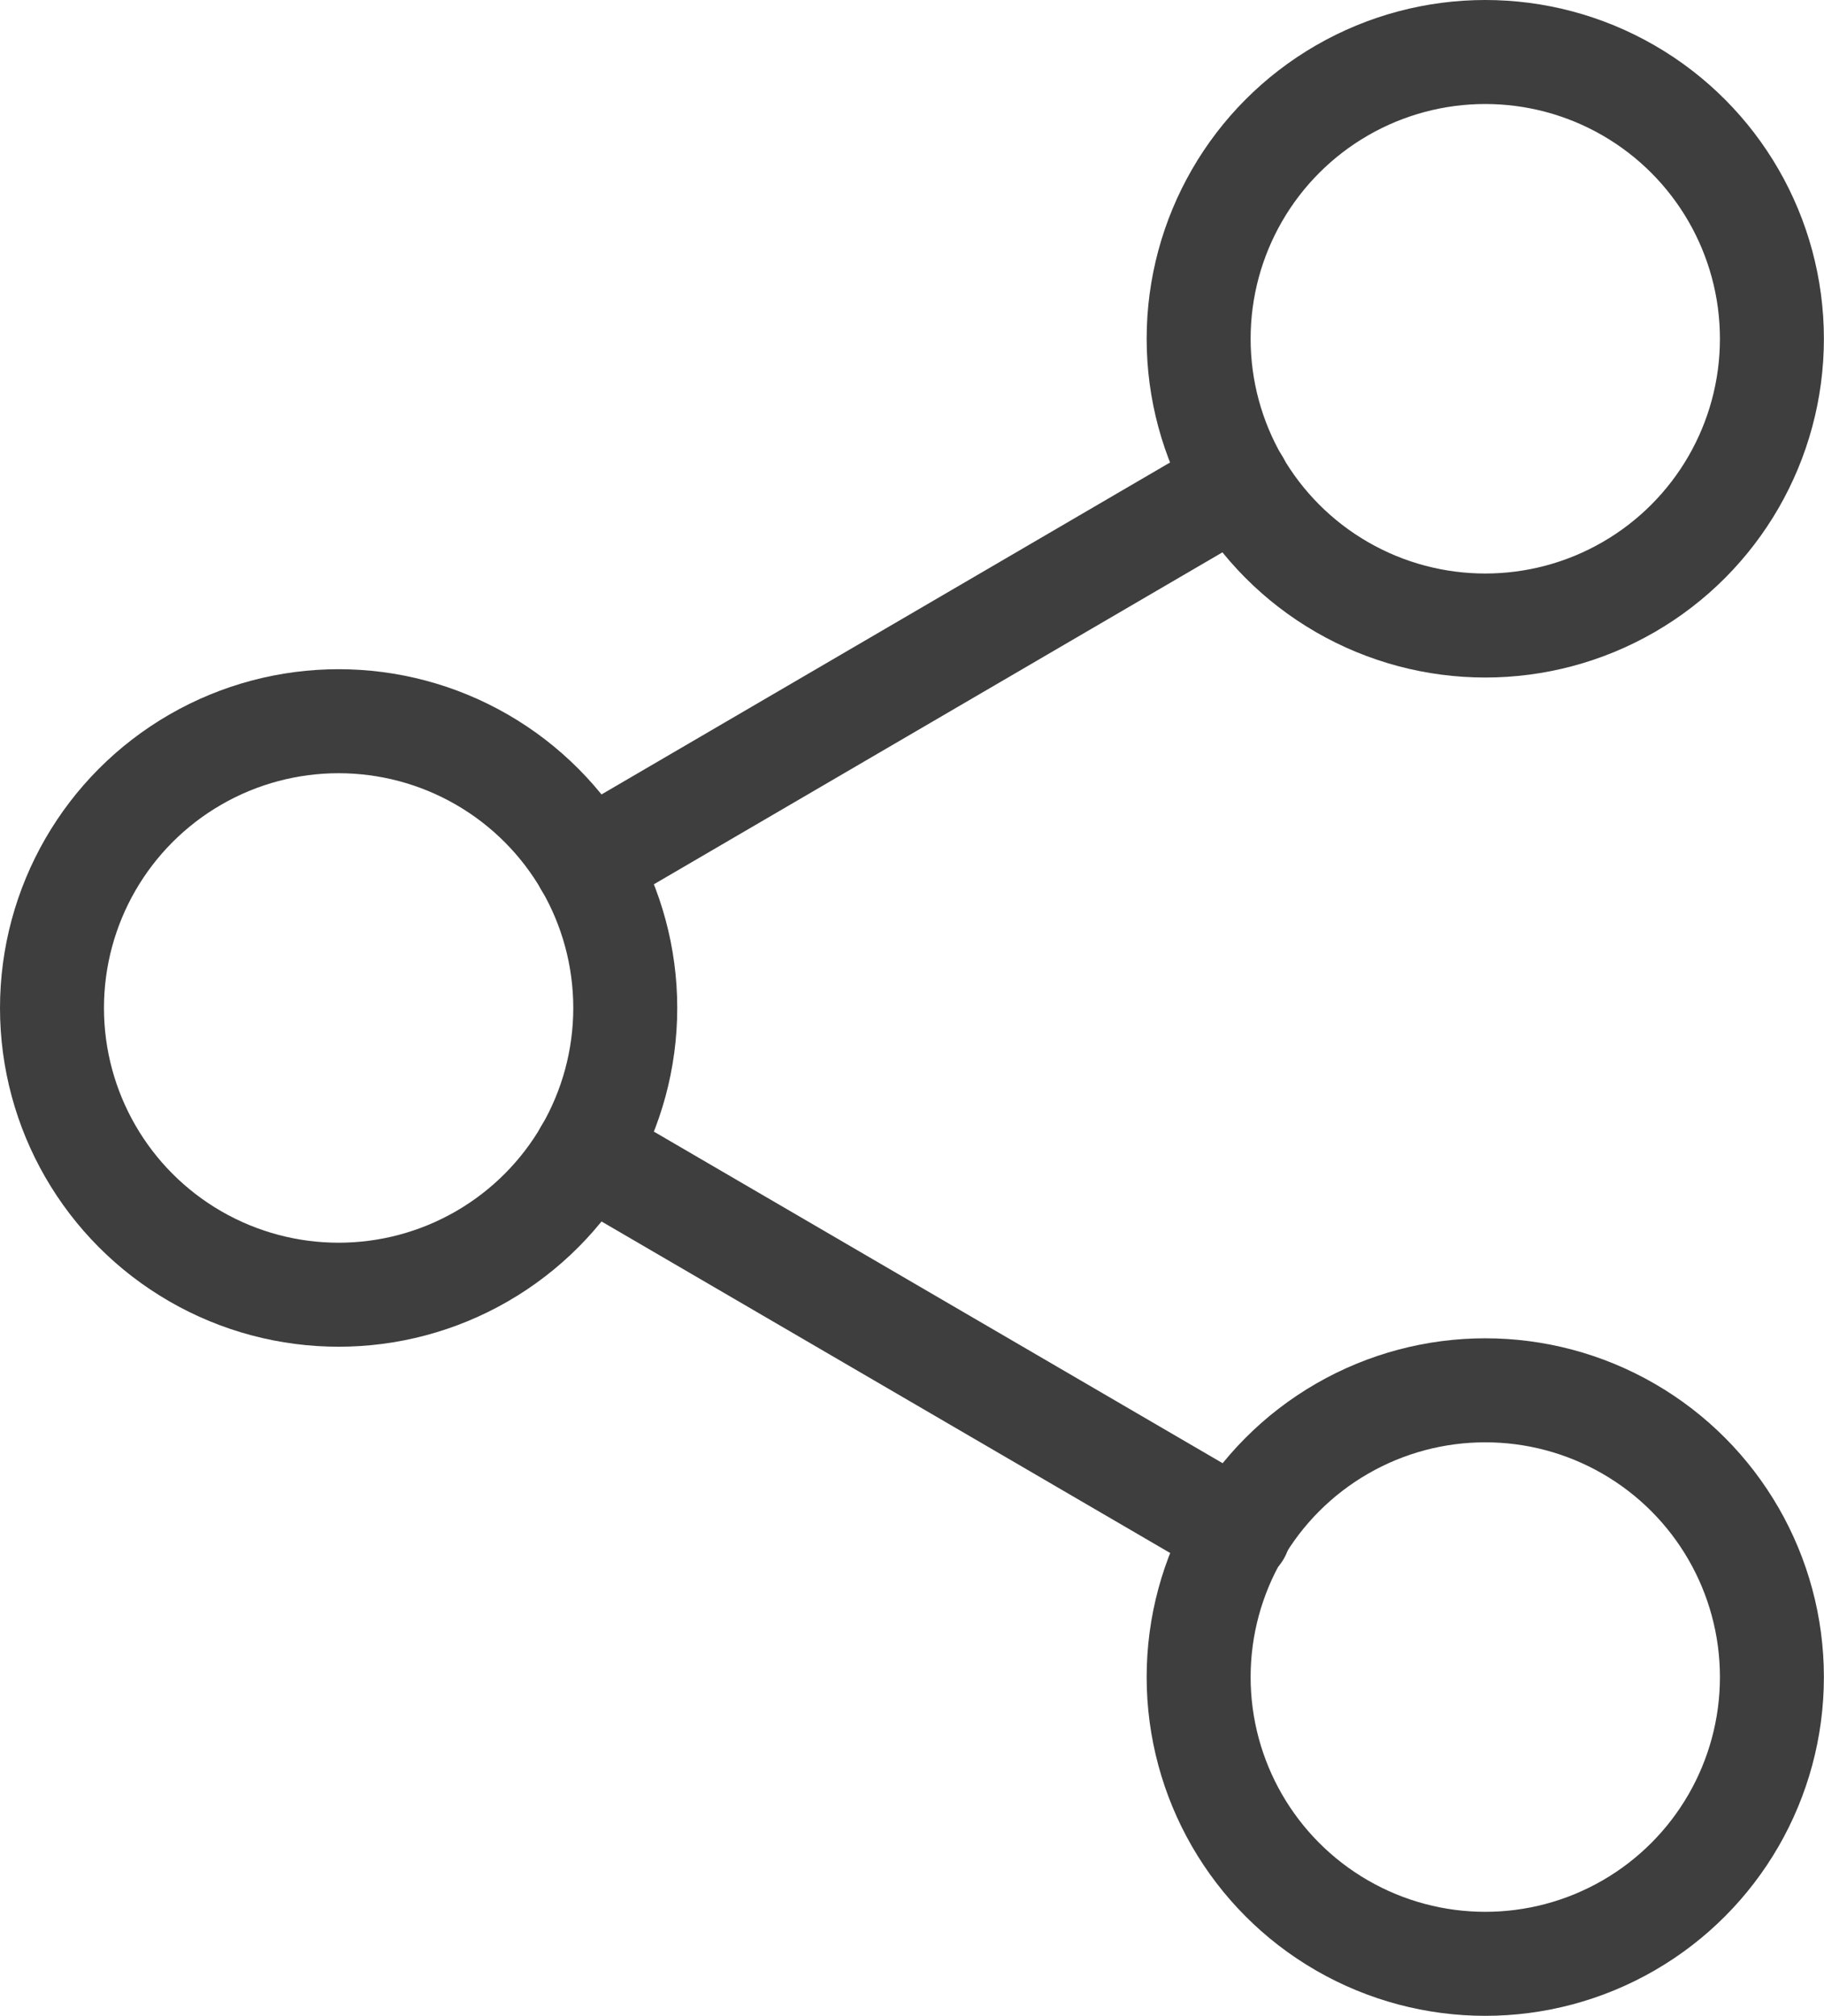 <svg xmlns="http://www.w3.org/2000/svg" width="17.544" height="19.382" viewBox="0 0 17.544 19.382">
    <defs>
        <style>
            .cls-1{fill:none;stroke:#3e3e3e;stroke-linecap:round;stroke-linejoin:round}
        </style>
    </defs>
    <g id="share-2" transform="translate(.5 .5)">
        <circle id="Ellipse_6" cx="2.757" cy="2.757" r="2.757" class="cls-1" data-name="Ellipse 6" transform="translate(11.029)"/>
        <circle id="Ellipse_7" cx="2.757" cy="2.757" r="2.757" class="cls-1" data-name="Ellipse 7" transform="translate(0 6.434)"/>
        <circle id="Ellipse_8" cx="2.757" cy="2.757" r="2.757" class="cls-1" data-name="Ellipse 8" transform="translate(11.029 12.867)"/>
        <path id="Line_1" d="M0 0l6.277 3.658" class="cls-1" data-name="Line 1" transform="translate(5.138 10.579)"/>
        <path id="Line_2" d="M6.268 0L0 3.658" class="cls-1" data-name="Line 2" transform="translate(5.138 4.145)"/>
    </g>
</svg>
